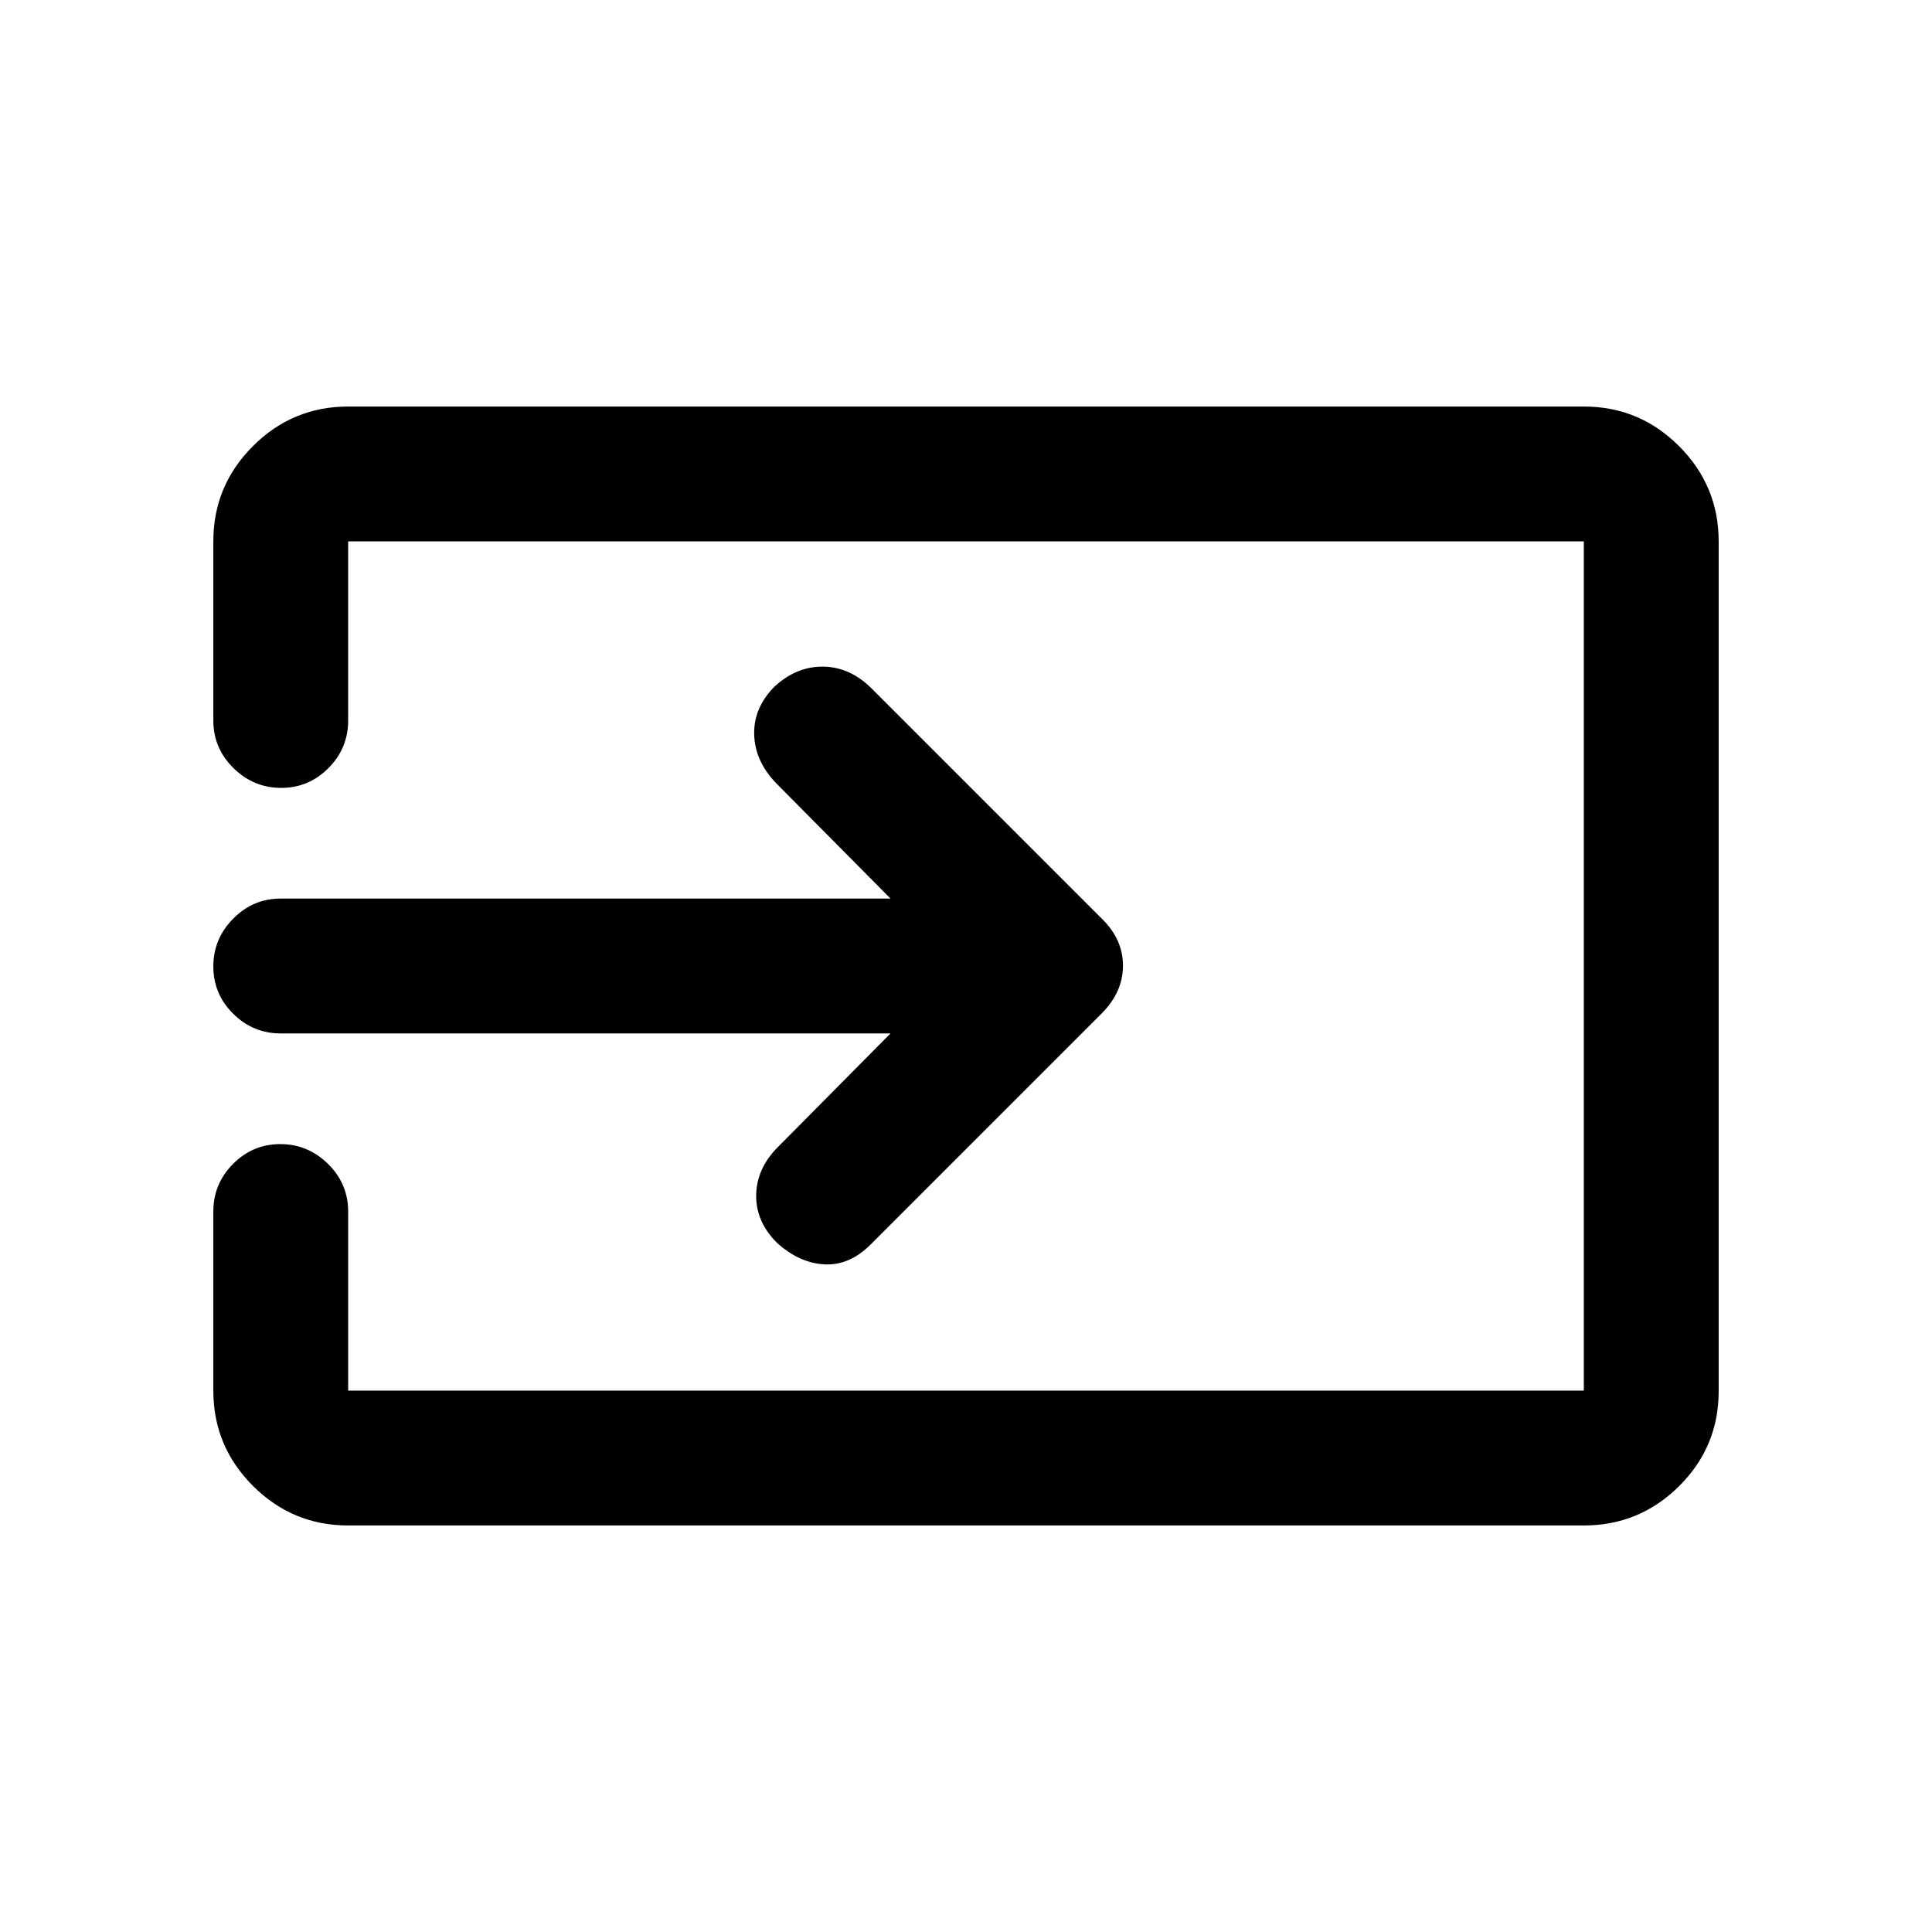 <svg xmlns="http://www.w3.org/2000/svg" height="20" viewBox="0 -960 960 960" width="20"><path d="M173-202q-27.64 0-47.32-19.68T106-269v-89q0-13.8 9.79-23.65 9.79-9.85 23.5-9.85t23.71 9.85q10 9.85 10 23.65v89h614v-422H173v89q0 13.8-9.79 23.65-9.79 9.85-23.5 9.85T116-578.35q-10-9.85-10-23.65v-89q0-27.64 19.68-47.32T173-758h614q27.64 0 47.32 19.69Q854-718.61 854-690.96v422.24q0 27.66-19.68 47.19Q814.64-202 787-202H173Zm269.5-244.5h-303q-13.8 0-23.65-9.79-9.85-9.79-9.85-23.5t9.85-23.71q9.85-10 23.65-10h303l-57-57.5q-10.5-11-10.75-24.25T385.02-619q10.98-10 24.23-9.75t23.88 10.88l114.24 114.24Q558-493.36 558-480.18t-10.67 23.85L432.67-341.67Q422-331 409.5-331.75q-12.5-.75-23.48-10.75-10.52-10.5-10.27-23.75T386.5-390l56-56.5Z"/></svg>